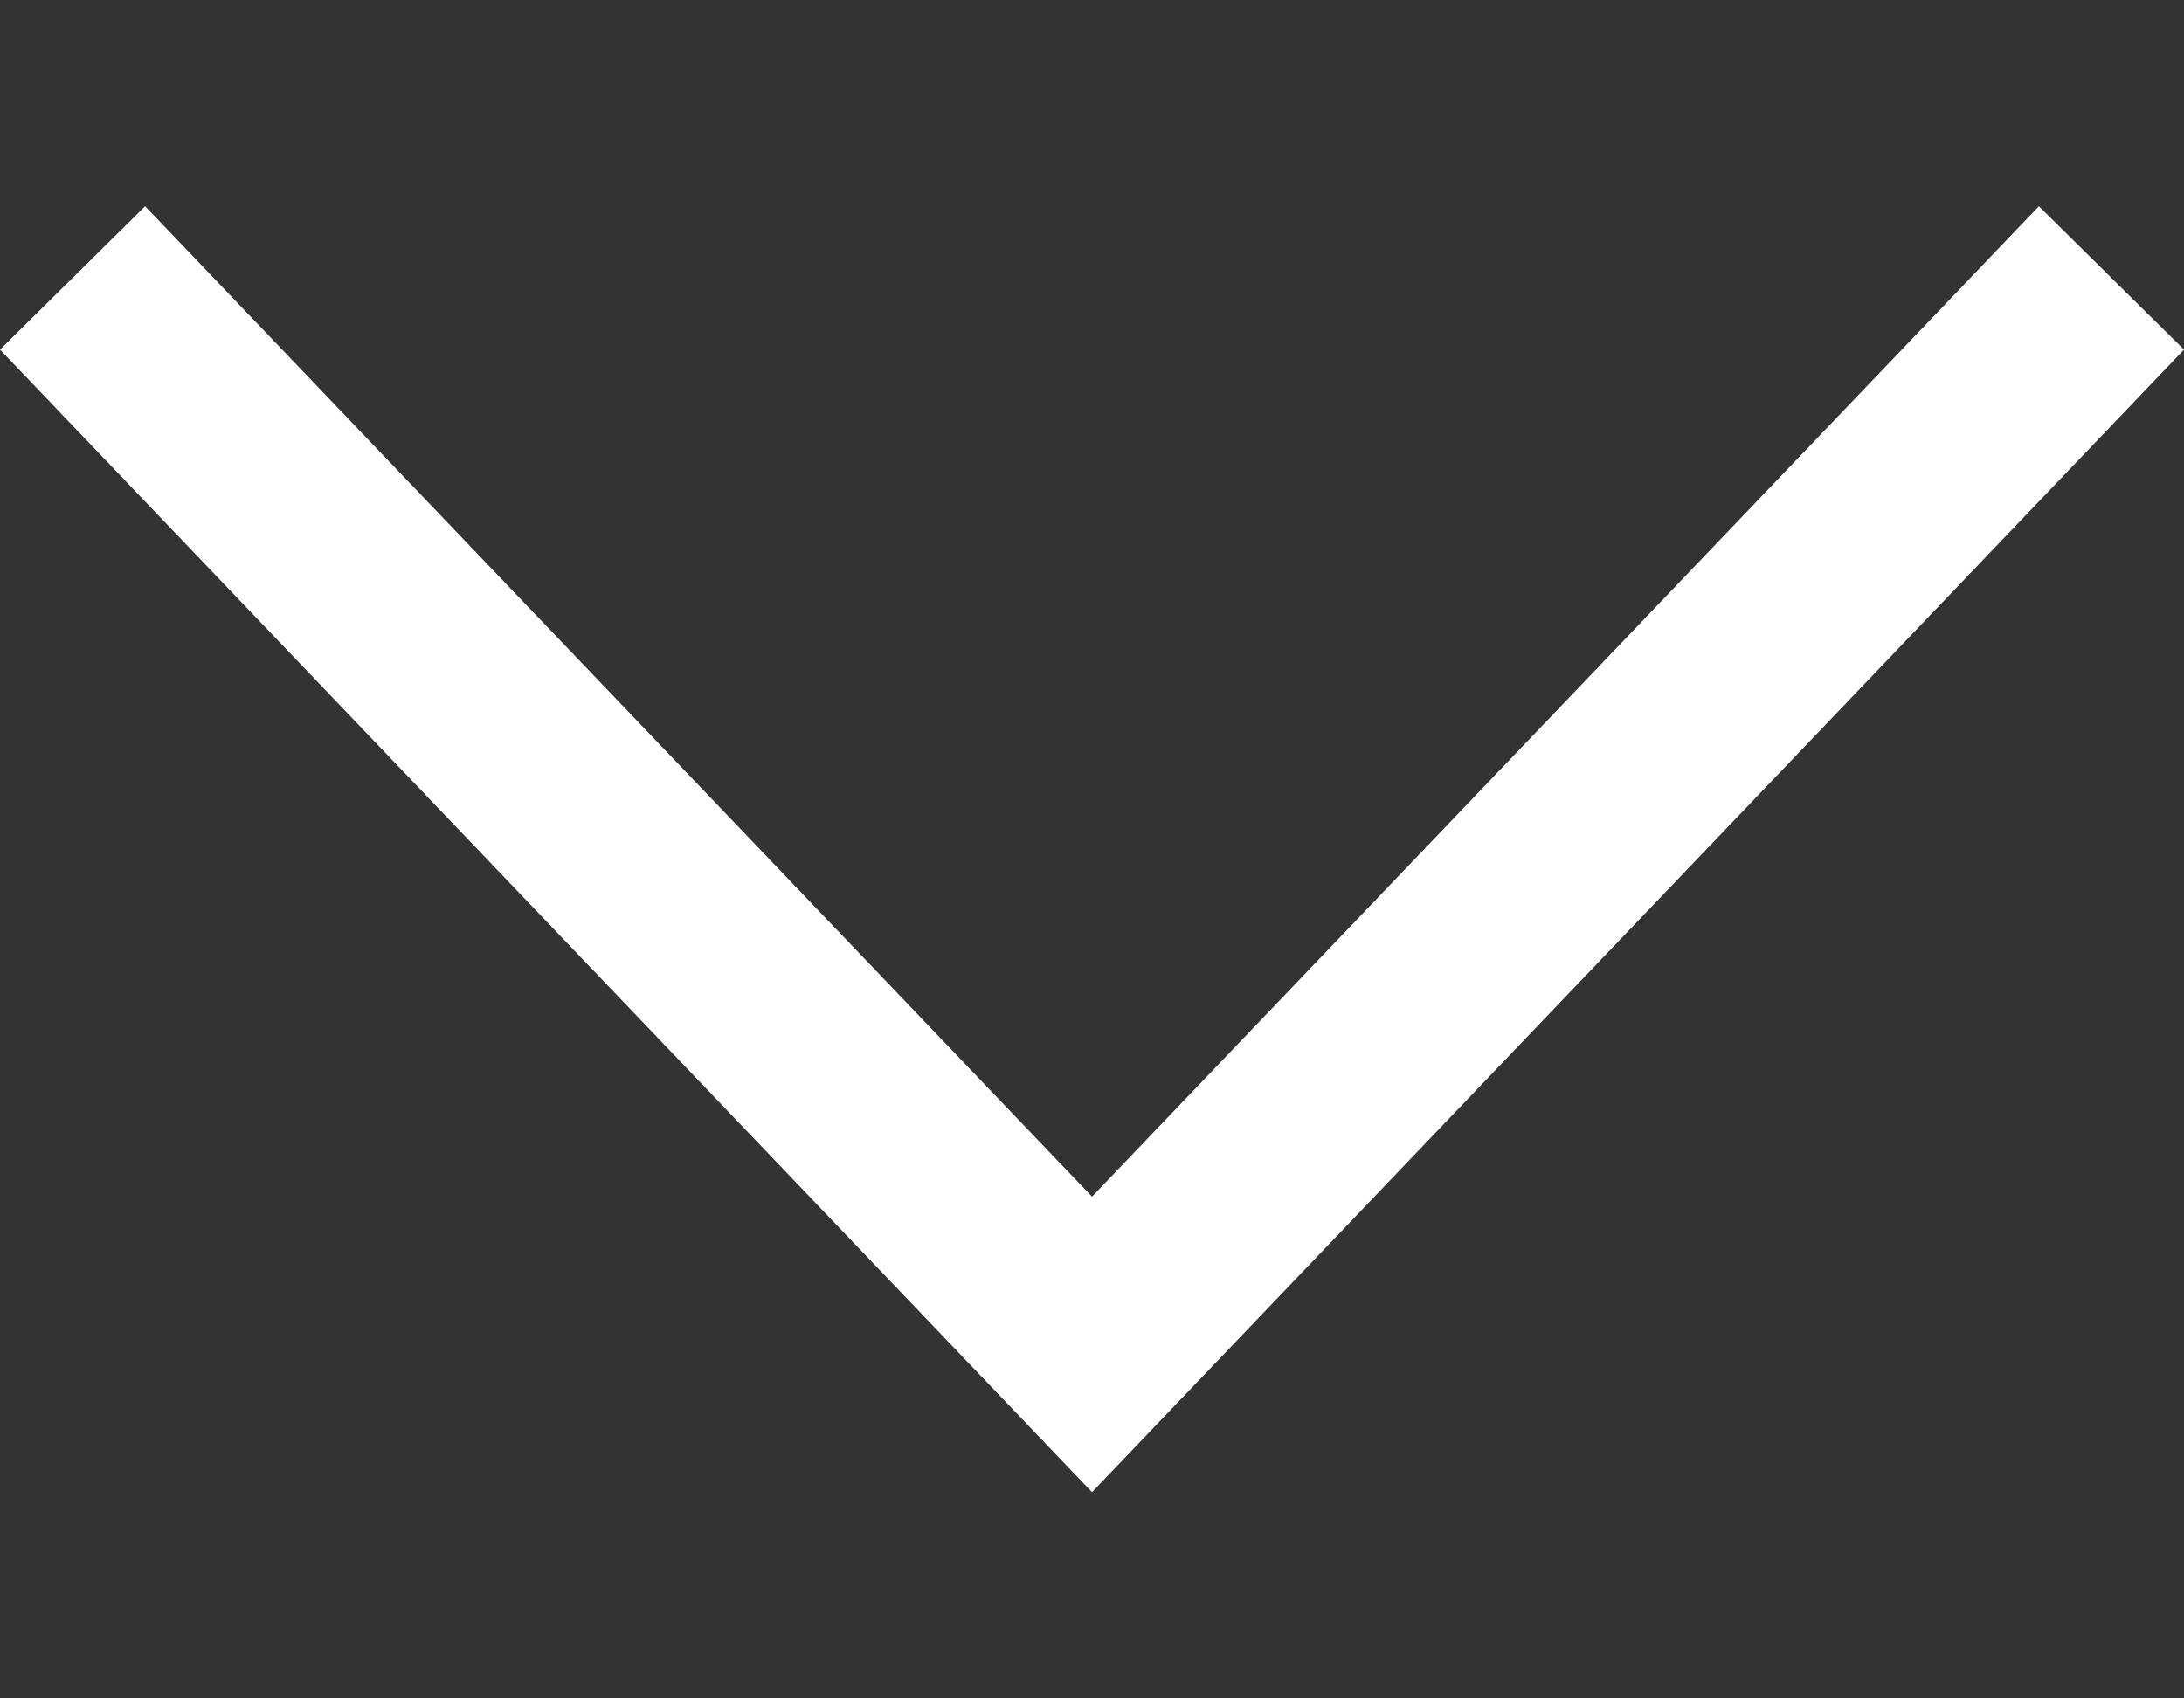 <svg width="9" height="7" viewBox="0 0 9 7" fill="none" xmlns="http://www.w3.org/2000/svg">
<rect x="0" y="0" width="9" height="7" fill="#333333" stroke="none"/>
<path d="M8.402 0.85L9 1.441L4.5 6.15L0 1.441L0.598 0.85L4.5 4.932L8.402 0.85Z" fill="white"/>
</svg>
